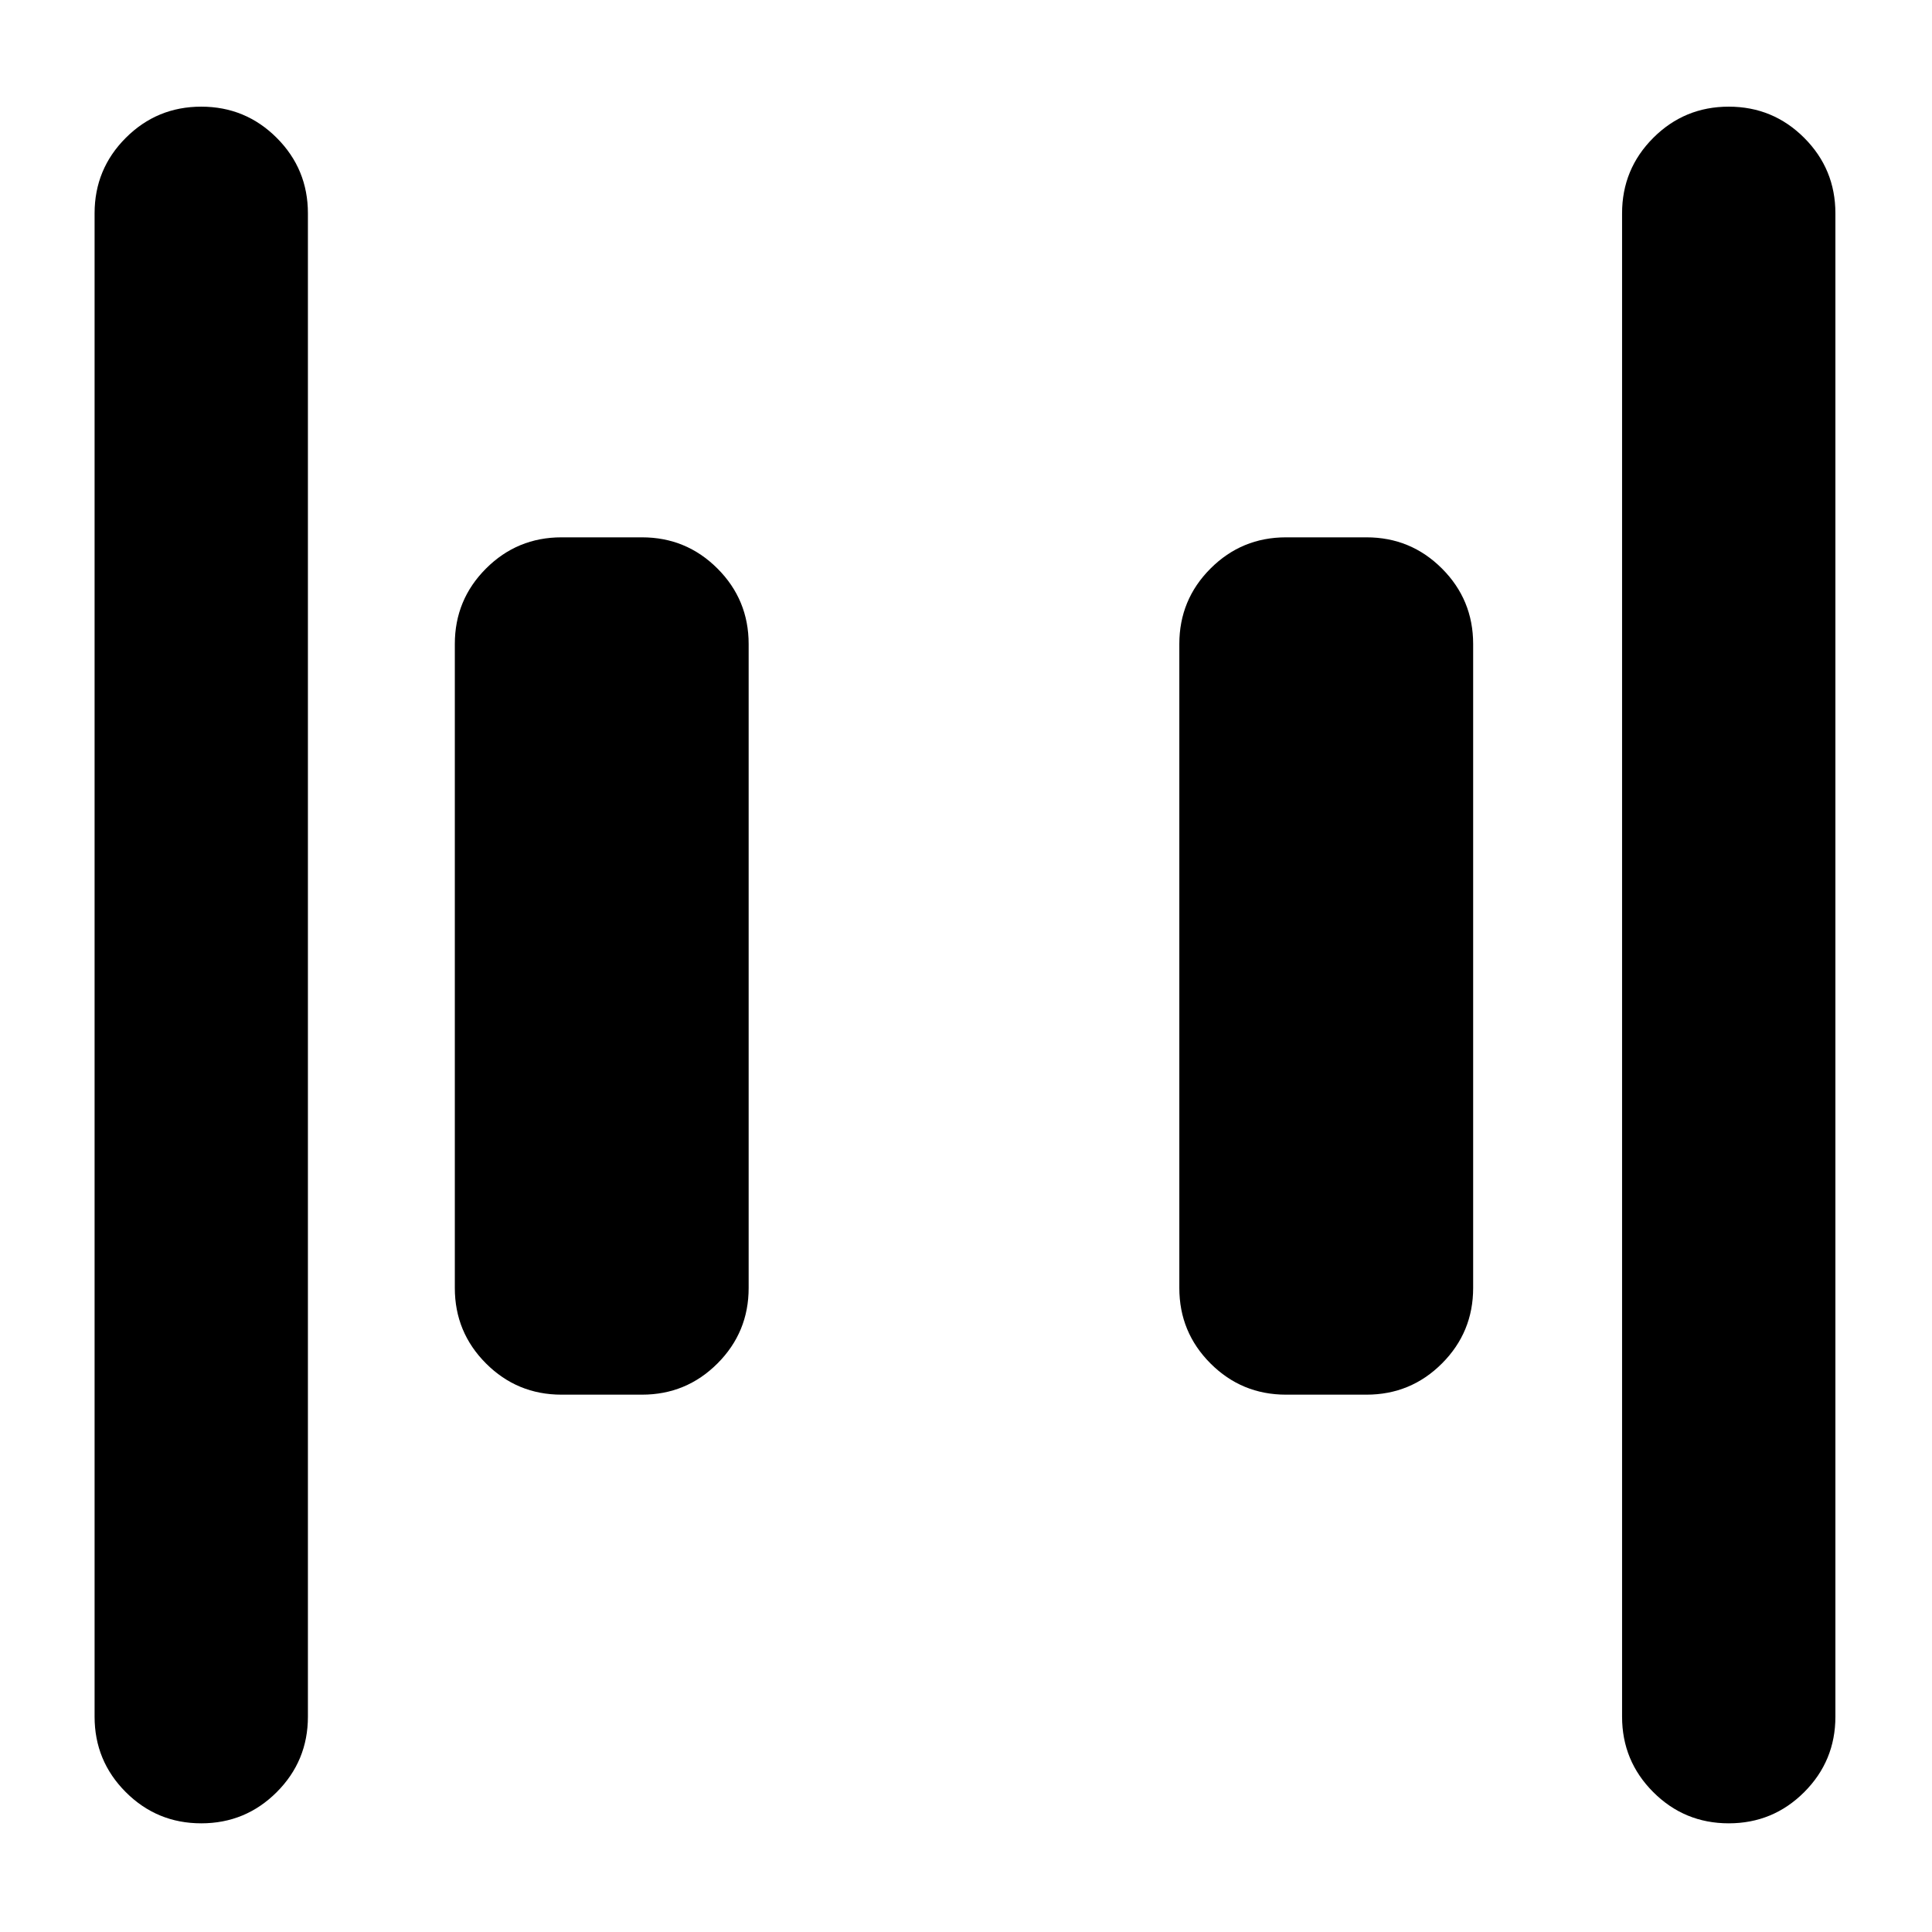 <svg xmlns="http://www.w3.org/2000/svg" height="24" viewBox="0 96 960 960" width="24"><path d="M639 789q-22 0-37.5-15.5T586 736V416q0-22 15.5-37.5T639 363h40q22 0 37.5 15.5T732 416v320q0 22-15.5 37.5T679 789h-40Zm-360 0q-22 0-37.5-15.5T226 736V416q0-22 15.5-37.5T279 363h40q22 0 37.5 15.5T372 416v320q0 22-15.5 37.5T319 789h-40Zm580 213q-22 0-37.5-15.5T806 949V202q0-22 15.5-37.5T859 149q22 0 37.5 15.5T912 202v747q0 22-15.5 37.5T859 1002Zm-759 0q-22 0-37.5-15.5T47 949V202q0-22 15.5-37.5T100 149q22 0 37.5 15.5T153 202v747q0 22-15.5 37.5T100 1002Z"/></svg>